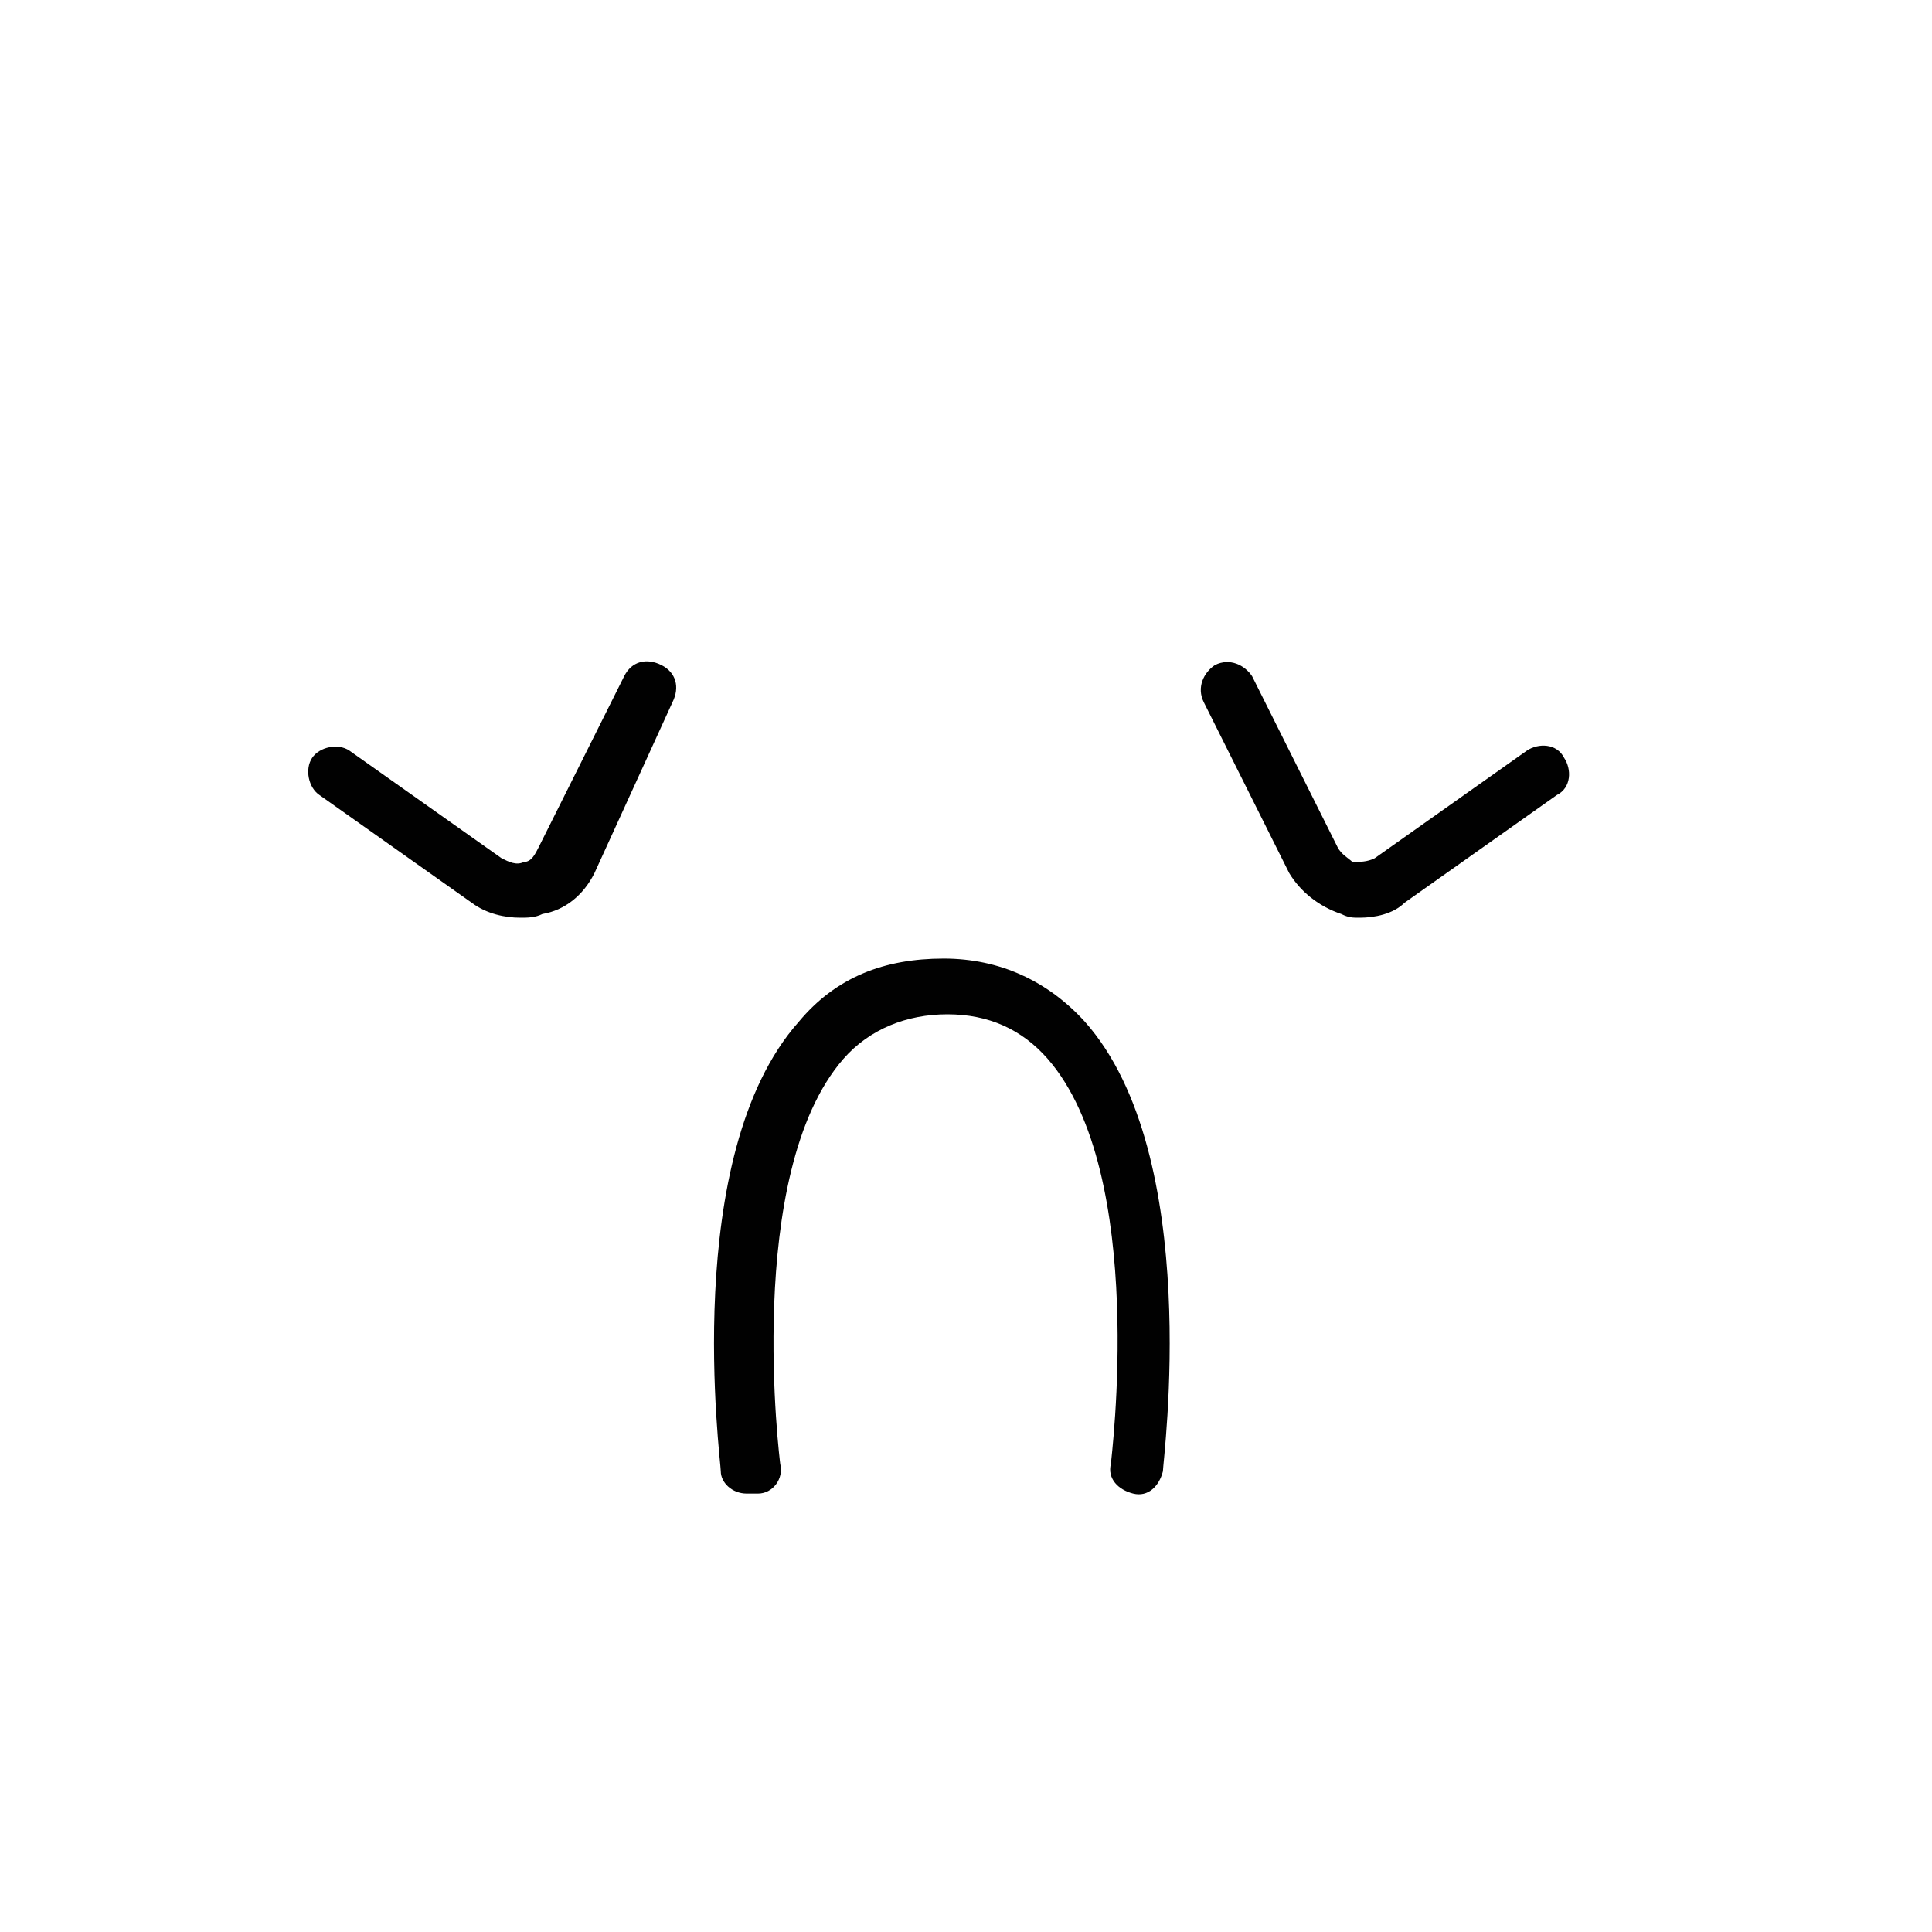<?xml version="1.0" encoding="utf-8"?>
<!-- Generator: Adobe Illustrator 19.2.1, SVG Export Plug-In . SVG Version: 6.00 Build 0)  -->
<svg version="1.1" id="Layer_1" xmlns="http://www.w3.org/2000/svg" xmlns:xlink="http://www.w3.org/1999/xlink" x="0px" y="0px"
	 viewBox="0 0 52 52" style="enable-background:new 0 0 52 52;" xml:space="preserve">
<style type="text/css">
	.st0{fill:#010101;}
</style>
<g>
	<path class="st0" d="M14,24.7c-0.4,0-0.9-0.1-1.3-0.4l-4.1-2.9c-0.3-0.2-0.4-0.7-0.2-1s0.7-0.4,1-0.2l4.1,2.9
		c0.2,0.1,0.4,0.2,0.6,0.1c0.2,0,0.3-0.2,0.4-0.4l2.3-4.6c0.2-0.4,0.6-0.5,1-0.3c0.4,0.2,0.5,0.6,0.3,1L16,23.5
		c-0.3,0.6-0.8,1-1.4,1.1C14.4,24.7,14.2,24.7,14,24.7z"/>
</g>
<g>
	<path class="st0" d="M36.6,24.7c-0.2,0-0.3,0-0.5-0.1c-0.6-0.2-1.1-0.6-1.4-1.1l-2.3-4.6c-0.2-0.4,0-0.8,0.3-1c0.4-0.2,0.8,0,1,0.3
		l2.3,4.6c0.1,0.2,0.3,0.3,0.4,0.4c0.2,0,0.4,0,0.6-0.1l4.1-2.9c0.3-0.2,0.8-0.2,1,0.2c0.2,0.3,0.2,0.8-0.2,1l-4.1,2.9
		C37.5,24.6,37,24.7,36.6,24.7z"/>
</g>
<g>
	<path class="st0" d="M20.1,40.2c-0.4,0-0.7-0.3-0.7-0.6c0-0.3-1.1-8.5,2.1-12.1c1-1.2,2.3-1.7,3.9-1.7c1.5,0,2.8,0.6,3.8,1.7
		c3.2,3.6,2.1,11.8,2.1,12.1c-0.1,0.4-0.4,0.7-0.8,0.6c-0.4-0.1-0.7-0.4-0.6-0.8c0-0.1,1-7.8-1.7-10.9c-0.7-0.8-1.6-1.2-2.7-1.2
		c-1.1,0-2.1,0.4-2.8,1.2c-2.7,3.1-1.7,10.9-1.7,10.9c0.1,0.4-0.2,0.8-0.6,0.8C20.2,40.2,20.2,40.2,20.1,40.2z"/>
</g>
</svg>
